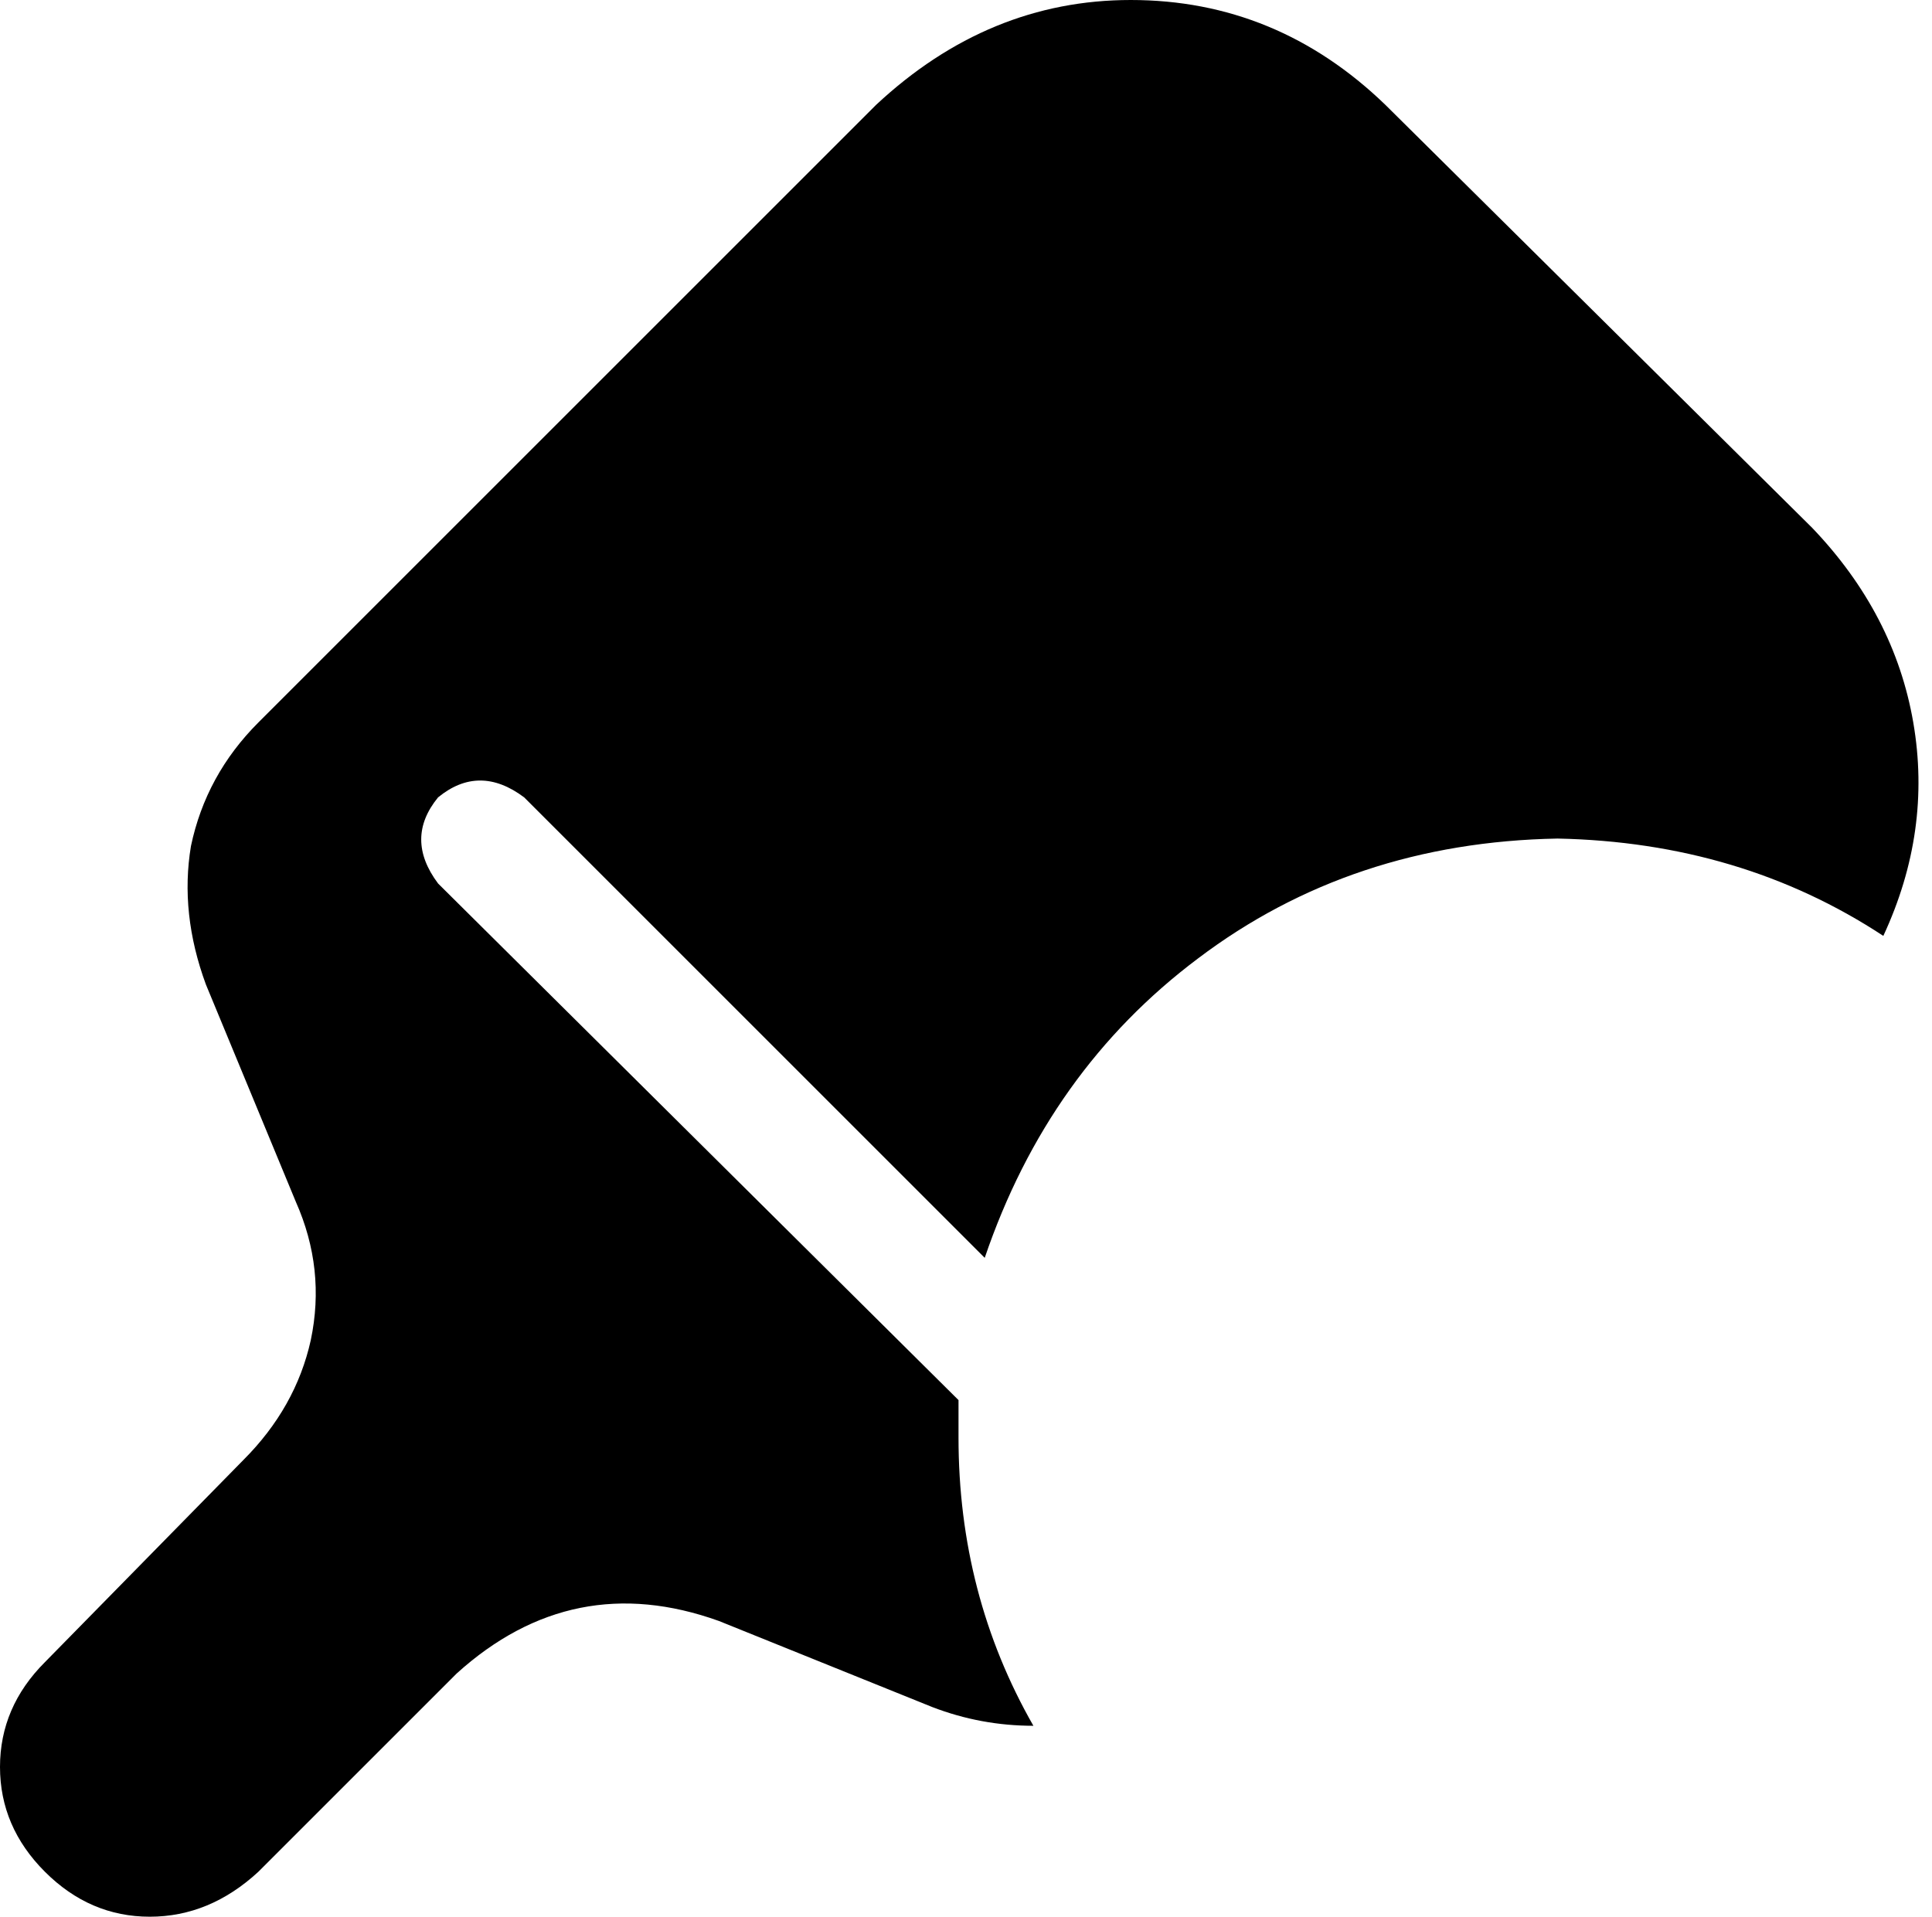 <svg xmlns="http://www.w3.org/2000/svg" viewBox="0 0 516 512">
    <path d="M 370 28 Q 341 0 302 0 L 302 0 Q 264 0 234 28 L 69 193 Q 55 207 51 226 Q 48 244 55 263 L 79 321 Q 87 339 83 358 Q 79 376 65 390 L 12 444 Q 0 456 0 472 Q 0 488 12 500 Q 24 512 40 512 Q 56 512 69 500 L 122 447 Q 153 419 192 433 L 249 456 Q 262 461 276 461 Q 256 426 256 384 Q 256 379 256 374 L 117 236 Q 108 224 117 213 Q 128 204 140 213 L 263 336 Q 280 286 320 256 Q 361 225 416 224 Q 465 225 503 250 Q 516 222 511 193 Q 506 164 484 141 L 370 28 L 370 28 Z"/>
</svg>
